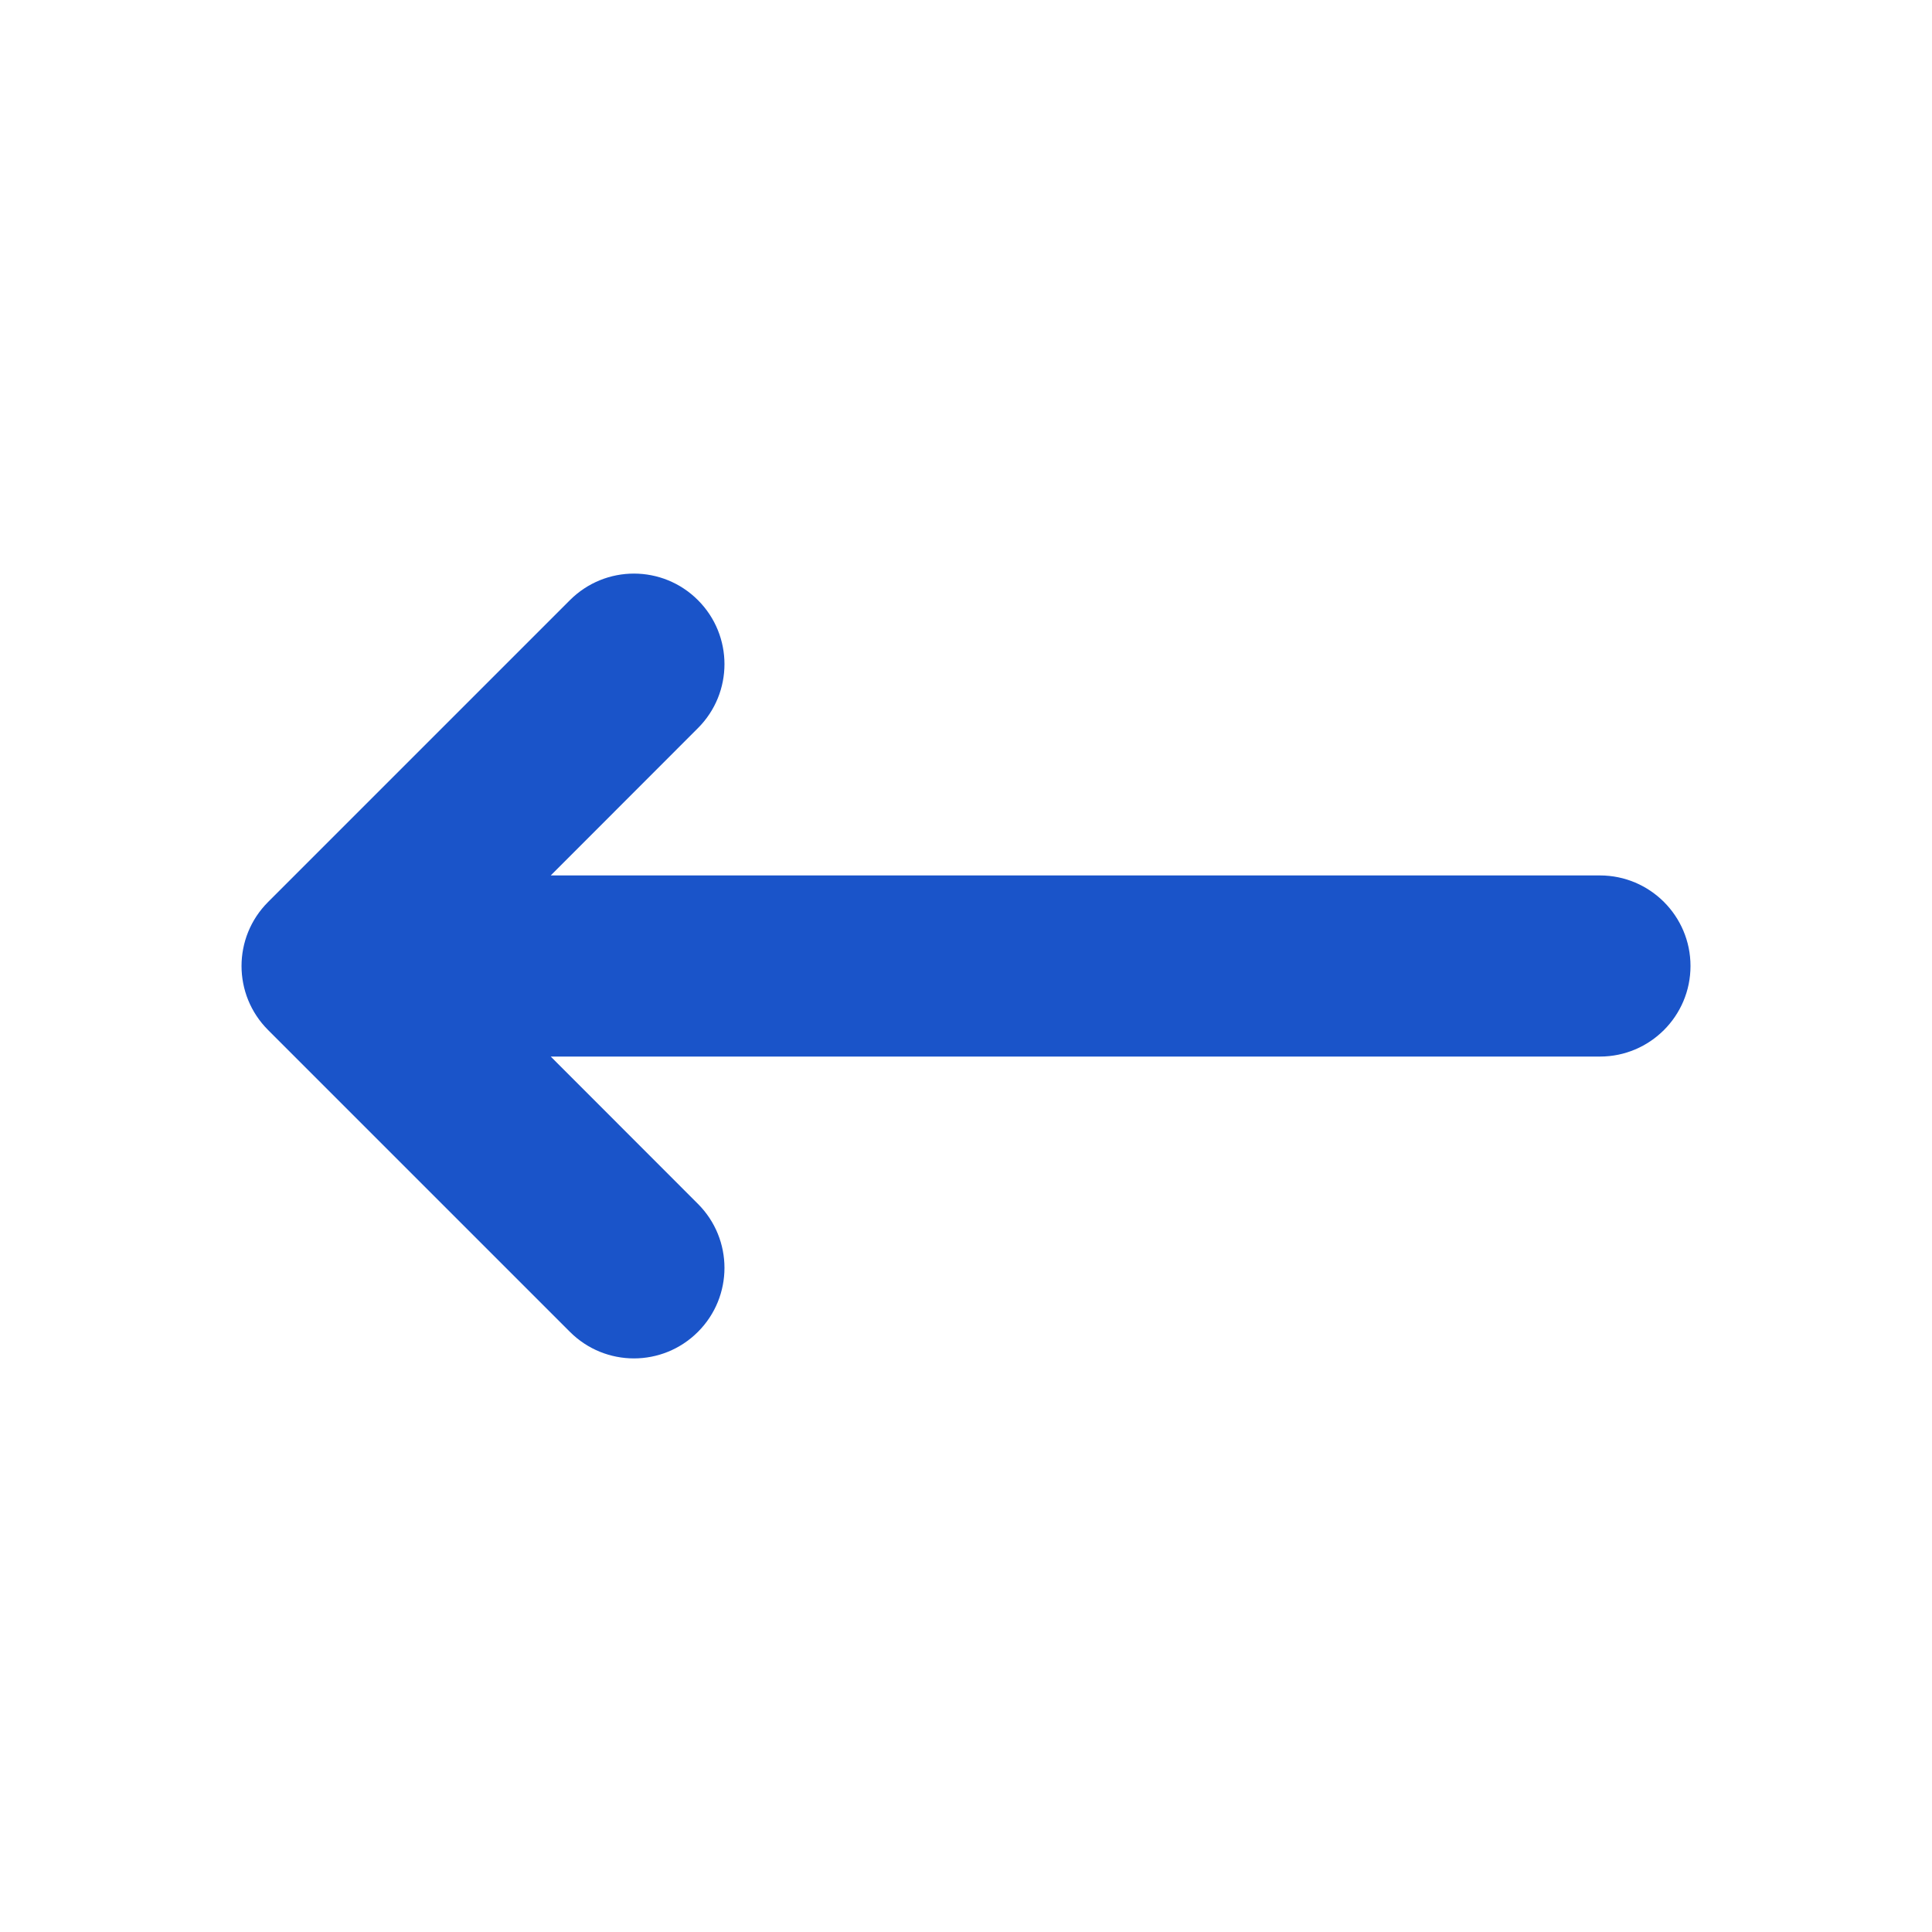 <svg width="16" height="16" viewBox="0 0 16 16" fill="none" xmlns="http://www.w3.org/2000/svg">
<path fill-rule="evenodd" clip-rule="evenodd" d="M14 8C14 8.414 13.664 8.75 13.25 8.75L4.561 8.75L5.78 9.97C6.073 10.263 6.073 10.737 5.78 11.03C5.487 11.323 5.013 11.323 4.72 11.03L2.22 8.53C1.927 8.237 1.927 7.763 2.22 7.47L4.72 4.97C5.013 4.677 5.487 4.677 5.78 4.97C6.073 5.263 6.073 5.737 5.78 6.03L4.561 7.25L13.25 7.25C13.664 7.25 14 7.586 14 8Z" fill="#1A54C9"/>
</svg>
